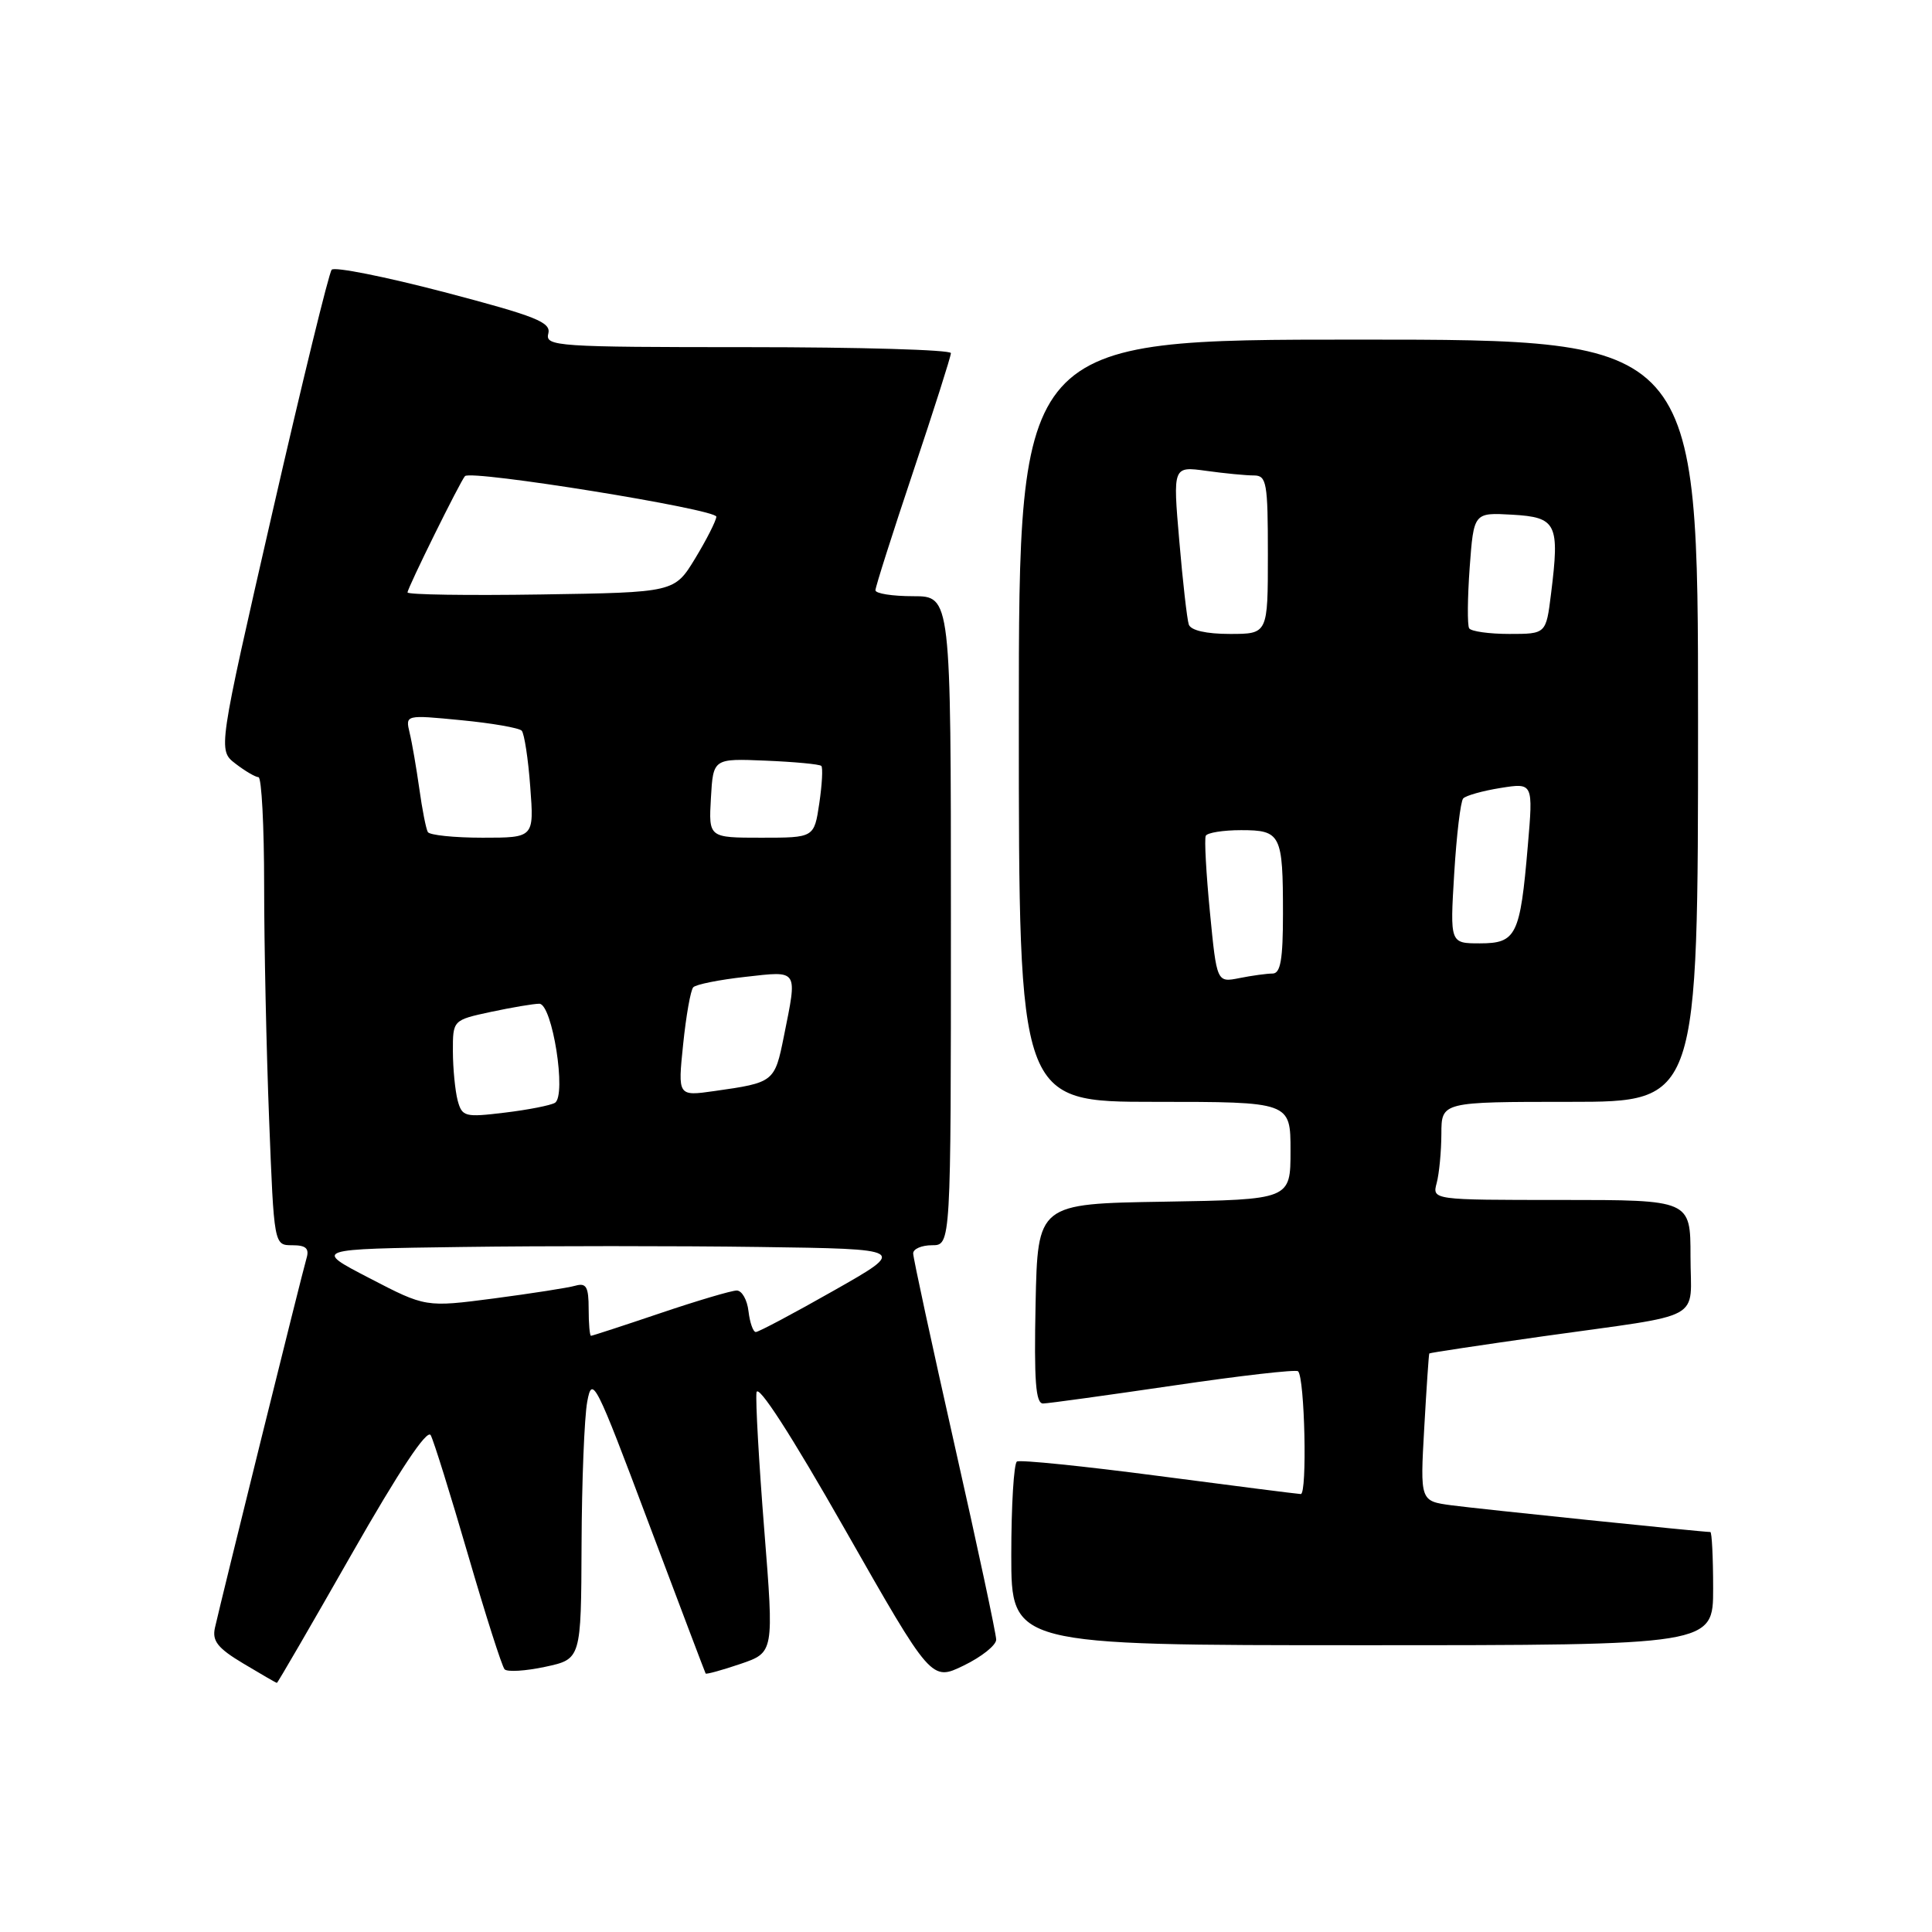 <?xml version="1.0" encoding="UTF-8" standalone="no"?>
<!DOCTYPE svg PUBLIC "-//W3C//DTD SVG 1.1//EN" "http://www.w3.org/Graphics/SVG/1.1/DTD/svg11.dtd" >
<svg xmlns="http://www.w3.org/2000/svg" xmlns:xlink="http://www.w3.org/1999/xlink" version="1.1" viewBox="0 0 256 256">
 <g >
 <path fill="currentColor"
d=" M 46.60 205.92 C 52.90 194.87 56.59 189.31 57.07 190.17 C 57.47 190.90 59.69 198.03 62.01 206.00 C 64.33 213.97 66.51 220.81 66.86 221.19 C 67.21 221.57 69.64 221.42 72.25 220.86 C 77.00 219.84 77.00 219.84 77.06 204.67 C 77.09 196.33 77.43 187.81 77.81 185.74 C 78.46 182.18 78.90 183.04 85.92 201.74 C 90.01 212.61 93.42 221.61 93.50 221.75 C 93.59 221.88 95.66 221.31 98.11 220.48 C 102.56 218.96 102.56 218.96 101.27 202.73 C 100.56 193.80 100.10 185.60 100.24 184.51 C 100.40 183.26 104.81 190.09 111.95 202.64 C 123.41 222.77 123.41 222.77 127.70 220.69 C 130.07 219.54 132.00 218.00 132.00 217.26 C 132.00 216.53 129.53 204.95 126.50 191.54 C 123.48 178.13 121.00 166.68 121.00 166.08 C 121.00 165.49 122.12 165.00 123.50 165.00 C 126.00 165.00 126.00 165.00 126.00 122.00 C 126.00 79.00 126.00 79.00 121.00 79.00 C 118.25 79.00 116.00 78.65 116.00 78.21 C 116.00 77.78 118.25 70.71 121.00 62.50 C 123.75 54.29 126.00 47.22 126.00 46.79 C 126.00 46.35 113.89 46.00 99.09 46.00 C 73.81 46.00 72.22 45.89 72.65 44.22 C 73.05 42.70 71.09 41.92 58.87 38.71 C 51.03 36.66 44.32 35.32 43.95 35.74 C 43.58 36.16 40.04 50.65 36.08 67.95 C 28.88 99.40 28.88 99.40 31.19 101.18 C 32.46 102.16 33.84 102.97 34.25 102.98 C 34.66 102.99 35.00 109.45 35.00 117.34 C 35.00 125.23 35.30 139.18 35.66 148.34 C 36.31 165.00 36.31 165.00 38.72 165.00 C 40.55 165.00 41.01 165.42 40.61 166.75 C 40.07 168.53 29.38 211.70 28.48 215.69 C 28.09 217.44 28.85 218.40 32.25 220.43 C 34.59 221.83 36.58 222.99 36.69 222.99 C 36.79 223.00 41.25 215.31 46.60 205.92 Z  M 227.00 210.50 C 227.00 206.38 226.83 203.00 226.63 203.00 C 225.59 203.00 195.92 199.94 192.33 199.46 C 188.17 198.90 188.17 198.90 188.72 189.20 C 189.02 183.87 189.32 179.43 189.39 179.34 C 189.45 179.25 196.25 178.23 204.50 177.06 C 226.28 174.00 224.00 175.23 224.00 166.48 C 224.00 159.00 224.00 159.00 206.88 159.00 C 189.77 159.00 189.77 159.00 190.37 156.75 C 190.70 155.51 190.98 152.59 190.99 150.25 C 191.00 146.00 191.00 146.00 208.00 146.00 C 225.00 146.00 225.00 146.00 225.00 95.50 C 225.00 45.00 225.00 45.00 180.00 45.00 C 135.00 45.00 135.00 45.00 135.00 95.50 C 135.00 146.00 135.00 146.00 153.00 146.00 C 171.00 146.00 171.00 146.00 171.00 152.48 C 171.00 158.95 171.00 158.95 154.25 159.23 C 137.50 159.50 137.50 159.50 137.22 172.75 C 137.01 183.00 137.23 185.99 138.22 185.97 C 138.92 185.96 146.70 184.88 155.50 183.59 C 164.30 182.29 171.72 181.44 172.00 181.70 C 172.89 182.53 173.23 198.00 172.36 197.97 C 171.89 197.95 163.40 196.87 153.50 195.57 C 143.60 194.27 135.16 193.41 134.75 193.66 C 134.34 193.91 134.00 199.49 134.00 206.06 C 134.00 218.00 134.00 218.00 180.50 218.00 C 227.00 218.00 227.00 218.00 227.00 210.50 Z  M 78.00 173.43 C 78.00 170.51 77.68 169.96 76.25 170.36 C 75.29 170.64 70.43 171.39 65.45 172.05 C 56.40 173.23 56.40 173.23 48.95 169.36 C 41.50 165.50 41.50 165.50 61.25 165.23 C 72.11 165.08 89.82 165.08 100.60 165.23 C 120.20 165.50 120.20 165.50 110.50 171.00 C 105.17 174.03 100.51 176.50 100.15 176.50 C 99.79 176.50 99.36 175.26 99.18 173.75 C 99.01 172.24 98.31 171.00 97.62 171.00 C 96.94 171.00 92.38 172.35 87.50 174.00 C 82.62 175.65 78.48 177.00 78.31 177.00 C 78.14 177.00 78.00 175.39 78.00 173.43 Z  M 60.64 145.81 C 60.31 144.54 60.02 141.62 60.01 139.33 C 60.00 135.17 60.00 135.17 65.05 134.08 C 67.83 133.49 70.71 133.00 71.46 133.00 C 73.19 133.00 75.10 145.17 73.53 146.13 C 72.96 146.47 69.97 147.06 66.88 147.43 C 61.59 148.07 61.23 147.98 60.64 145.81 Z  M 90.52 138.38 C 90.91 134.59 91.51 131.19 91.86 130.82 C 92.21 130.44 95.31 129.82 98.75 129.44 C 105.87 128.64 105.67 128.34 103.87 137.31 C 102.65 143.39 102.56 143.45 94.66 144.57 C 89.81 145.26 89.81 145.26 90.52 138.38 Z  M 56.69 110.25 C 56.45 109.84 55.94 107.25 55.56 104.50 C 55.17 101.75 54.60 98.42 54.28 97.11 C 53.71 94.71 53.71 94.71 61.11 95.43 C 65.17 95.82 68.78 96.45 69.13 96.82 C 69.47 97.20 69.99 100.54 70.26 104.25 C 70.77 111.00 70.77 111.00 63.94 111.00 C 60.19 111.00 56.92 110.66 56.69 110.25 Z  M 94.20 105.75 C 94.50 100.50 94.50 100.50 101.45 100.79 C 105.28 100.95 108.60 101.26 108.83 101.49 C 109.05 101.72 108.93 103.95 108.56 106.45 C 107.88 111.00 107.88 111.00 100.89 111.00 C 93.90 111.00 93.90 111.00 94.20 105.75 Z  M 54.00 78.50 C 54.00 77.91 60.98 63.78 61.61 63.09 C 62.40 62.22 95.00 67.48 94.92 68.47 C 94.88 69.03 93.61 71.53 92.11 74.00 C 89.37 78.50 89.37 78.50 71.69 78.77 C 61.96 78.92 54.00 78.80 54.00 78.50 Z  M 160.32 120.85 C 159.82 115.71 159.57 111.16 159.77 110.75 C 159.96 110.34 162.07 110.00 164.45 110.00 C 169.73 110.00 170.00 110.55 170.00 121.08 C 170.00 127.13 169.68 129.00 168.62 129.00 C 167.87 129.00 165.89 129.27 164.24 129.60 C 161.23 130.20 161.23 130.20 160.32 120.85 Z  M 192.69 115.75 C 193.00 110.66 193.53 106.19 193.88 105.80 C 194.22 105.42 196.45 104.79 198.83 104.41 C 203.16 103.72 203.16 103.72 202.44 112.11 C 201.43 123.96 200.92 125.00 196.09 125.00 C 192.13 125.00 192.13 125.00 192.69 115.75 Z  M 157.52 82.75 C 157.29 82.06 156.72 77.06 156.26 71.64 C 155.41 61.78 155.41 61.78 159.84 62.39 C 162.28 62.73 165.12 63.00 166.14 63.00 C 167.84 63.00 168.00 63.93 168.00 73.50 C 168.00 84.00 168.00 84.00 162.97 84.00 C 159.83 84.00 157.78 83.53 157.52 82.75 Z  M 194.67 83.25 C 194.42 82.84 194.45 79.22 194.74 75.20 C 195.28 67.91 195.28 67.91 200.39 68.20 C 206.27 68.54 206.68 69.38 205.52 78.68 C 204.86 84.00 204.86 84.00 199.99 84.00 C 197.31 84.00 194.91 83.66 194.67 83.25 Z "/>
</g>
</svg>